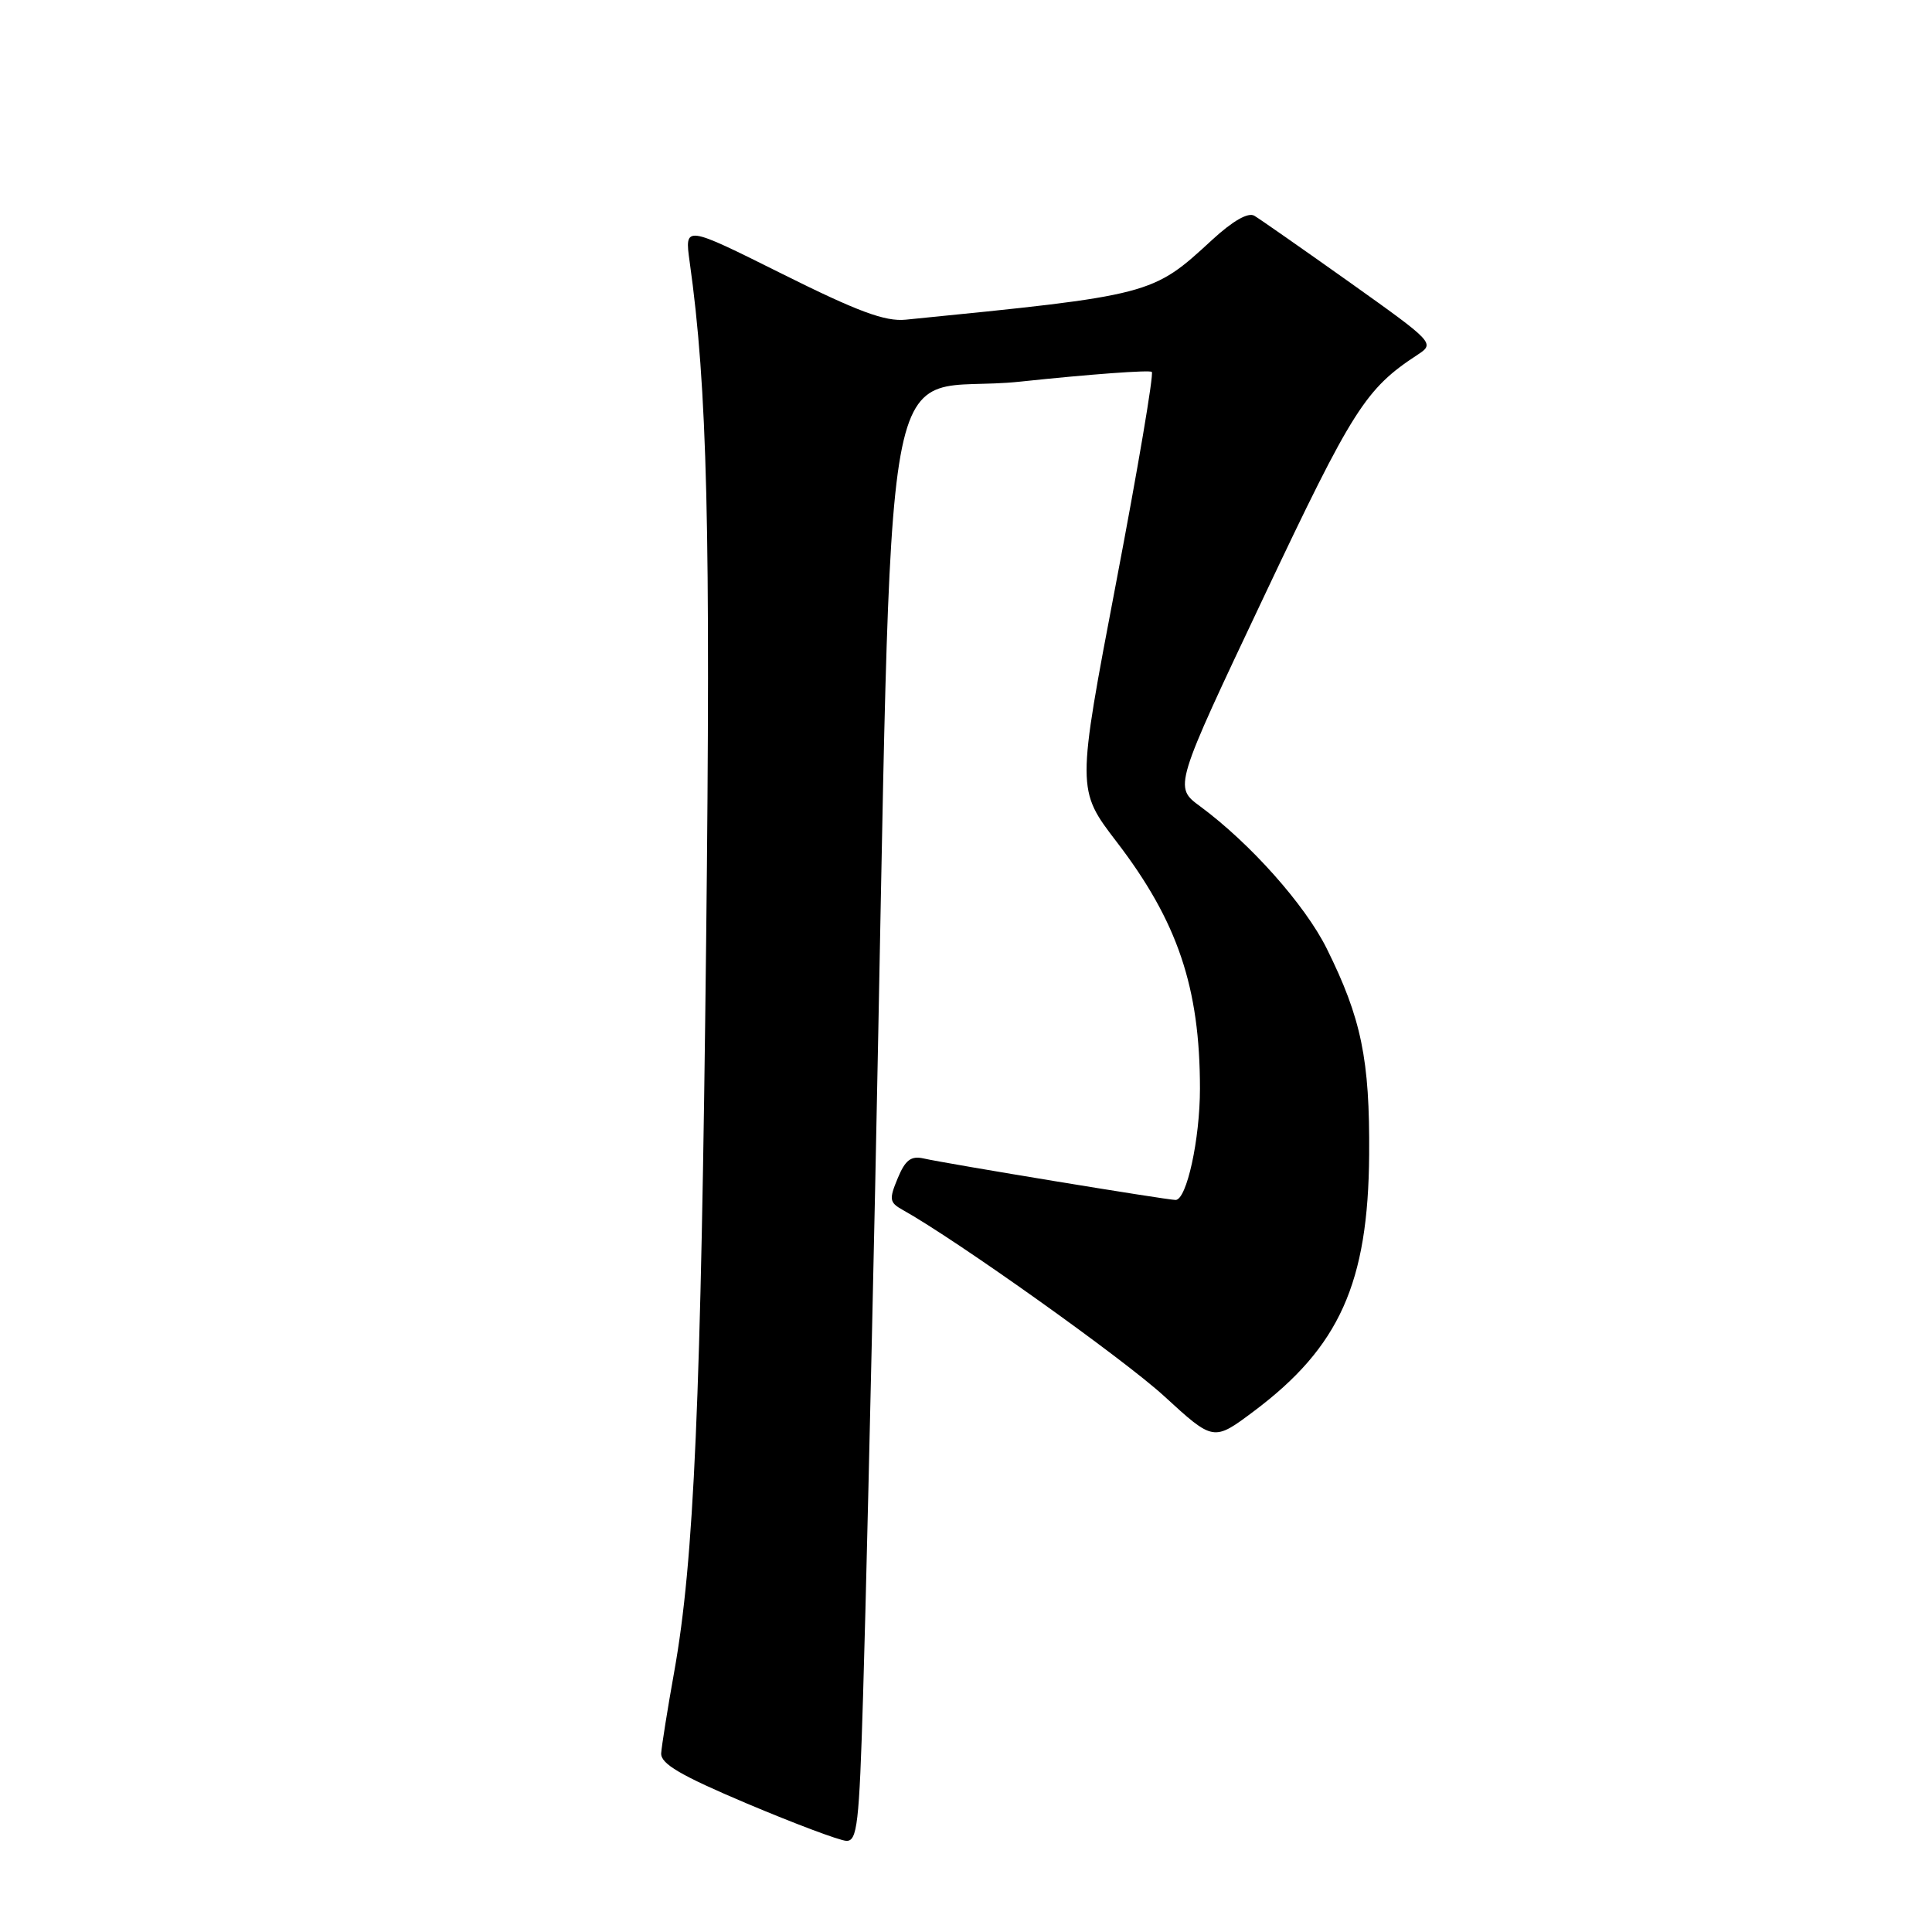<?xml version="1.0" encoding="UTF-8" standalone="no"?>
<!DOCTYPE svg PUBLIC "-//W3C//DTD SVG 1.1//EN" "http://www.w3.org/Graphics/SVG/1.1/DTD/svg11.dtd" >
<svg xmlns="http://www.w3.org/2000/svg" xmlns:xlink="http://www.w3.org/1999/xlink" version="1.1" viewBox="0 0 256 256">
 <g >
 <path fill="currentColor"
d=" M 114.36 224.75 C 114.69 214.16 115.40 183.90 115.96 157.50 C 118.46 39.04 116.02 52.60 135.16 50.57 C 144.48 49.58 152.34 49.01 152.62 49.28 C 152.90 49.56 150.77 62.13 147.89 77.21 C 142.66 104.63 142.66 104.63 147.97 111.56 C 156.04 122.09 159.00 130.85 159.00 144.24 C 159.00 150.96 157.24 159.00 155.77 159.00 C 154.61 159.00 125.51 154.21 122.37 153.50 C 120.71 153.13 119.95 153.71 118.95 156.13 C 117.79 158.91 117.86 159.34 119.58 160.30 C 126.74 164.29 148.83 180.03 154.25 184.99 C 160.80 191.00 160.80 191.00 166.15 186.99 C 177.49 178.49 181.30 170.00 181.42 153.00 C 181.51 140.37 180.39 134.94 175.79 125.67 C 172.91 119.89 165.68 111.76 159.02 106.84 C 155.54 104.28 155.54 104.28 167.47 79.07 C 179.25 54.17 180.93 51.52 187.86 46.99 C 190.14 45.49 190.02 45.37 178.84 37.41 C 172.60 32.98 166.92 29.01 166.21 28.59 C 165.38 28.10 163.35 29.27 160.62 31.78 C 152.68 39.10 152.67 39.11 120.00 42.36 C 117.28 42.63 113.64 41.28 103.60 36.27 C 90.71 29.84 90.71 29.84 91.38 34.67 C 93.73 51.36 94.18 70.07 93.57 124.50 C 92.89 185.73 91.97 206.80 89.34 221.50 C 88.45 226.45 87.68 231.32 87.61 232.31 C 87.53 233.71 90.14 235.24 99.00 238.99 C 105.33 241.66 111.24 243.88 112.14 243.92 C 113.59 243.99 113.85 241.73 114.36 224.75 Z "/>
</g>
</svg>